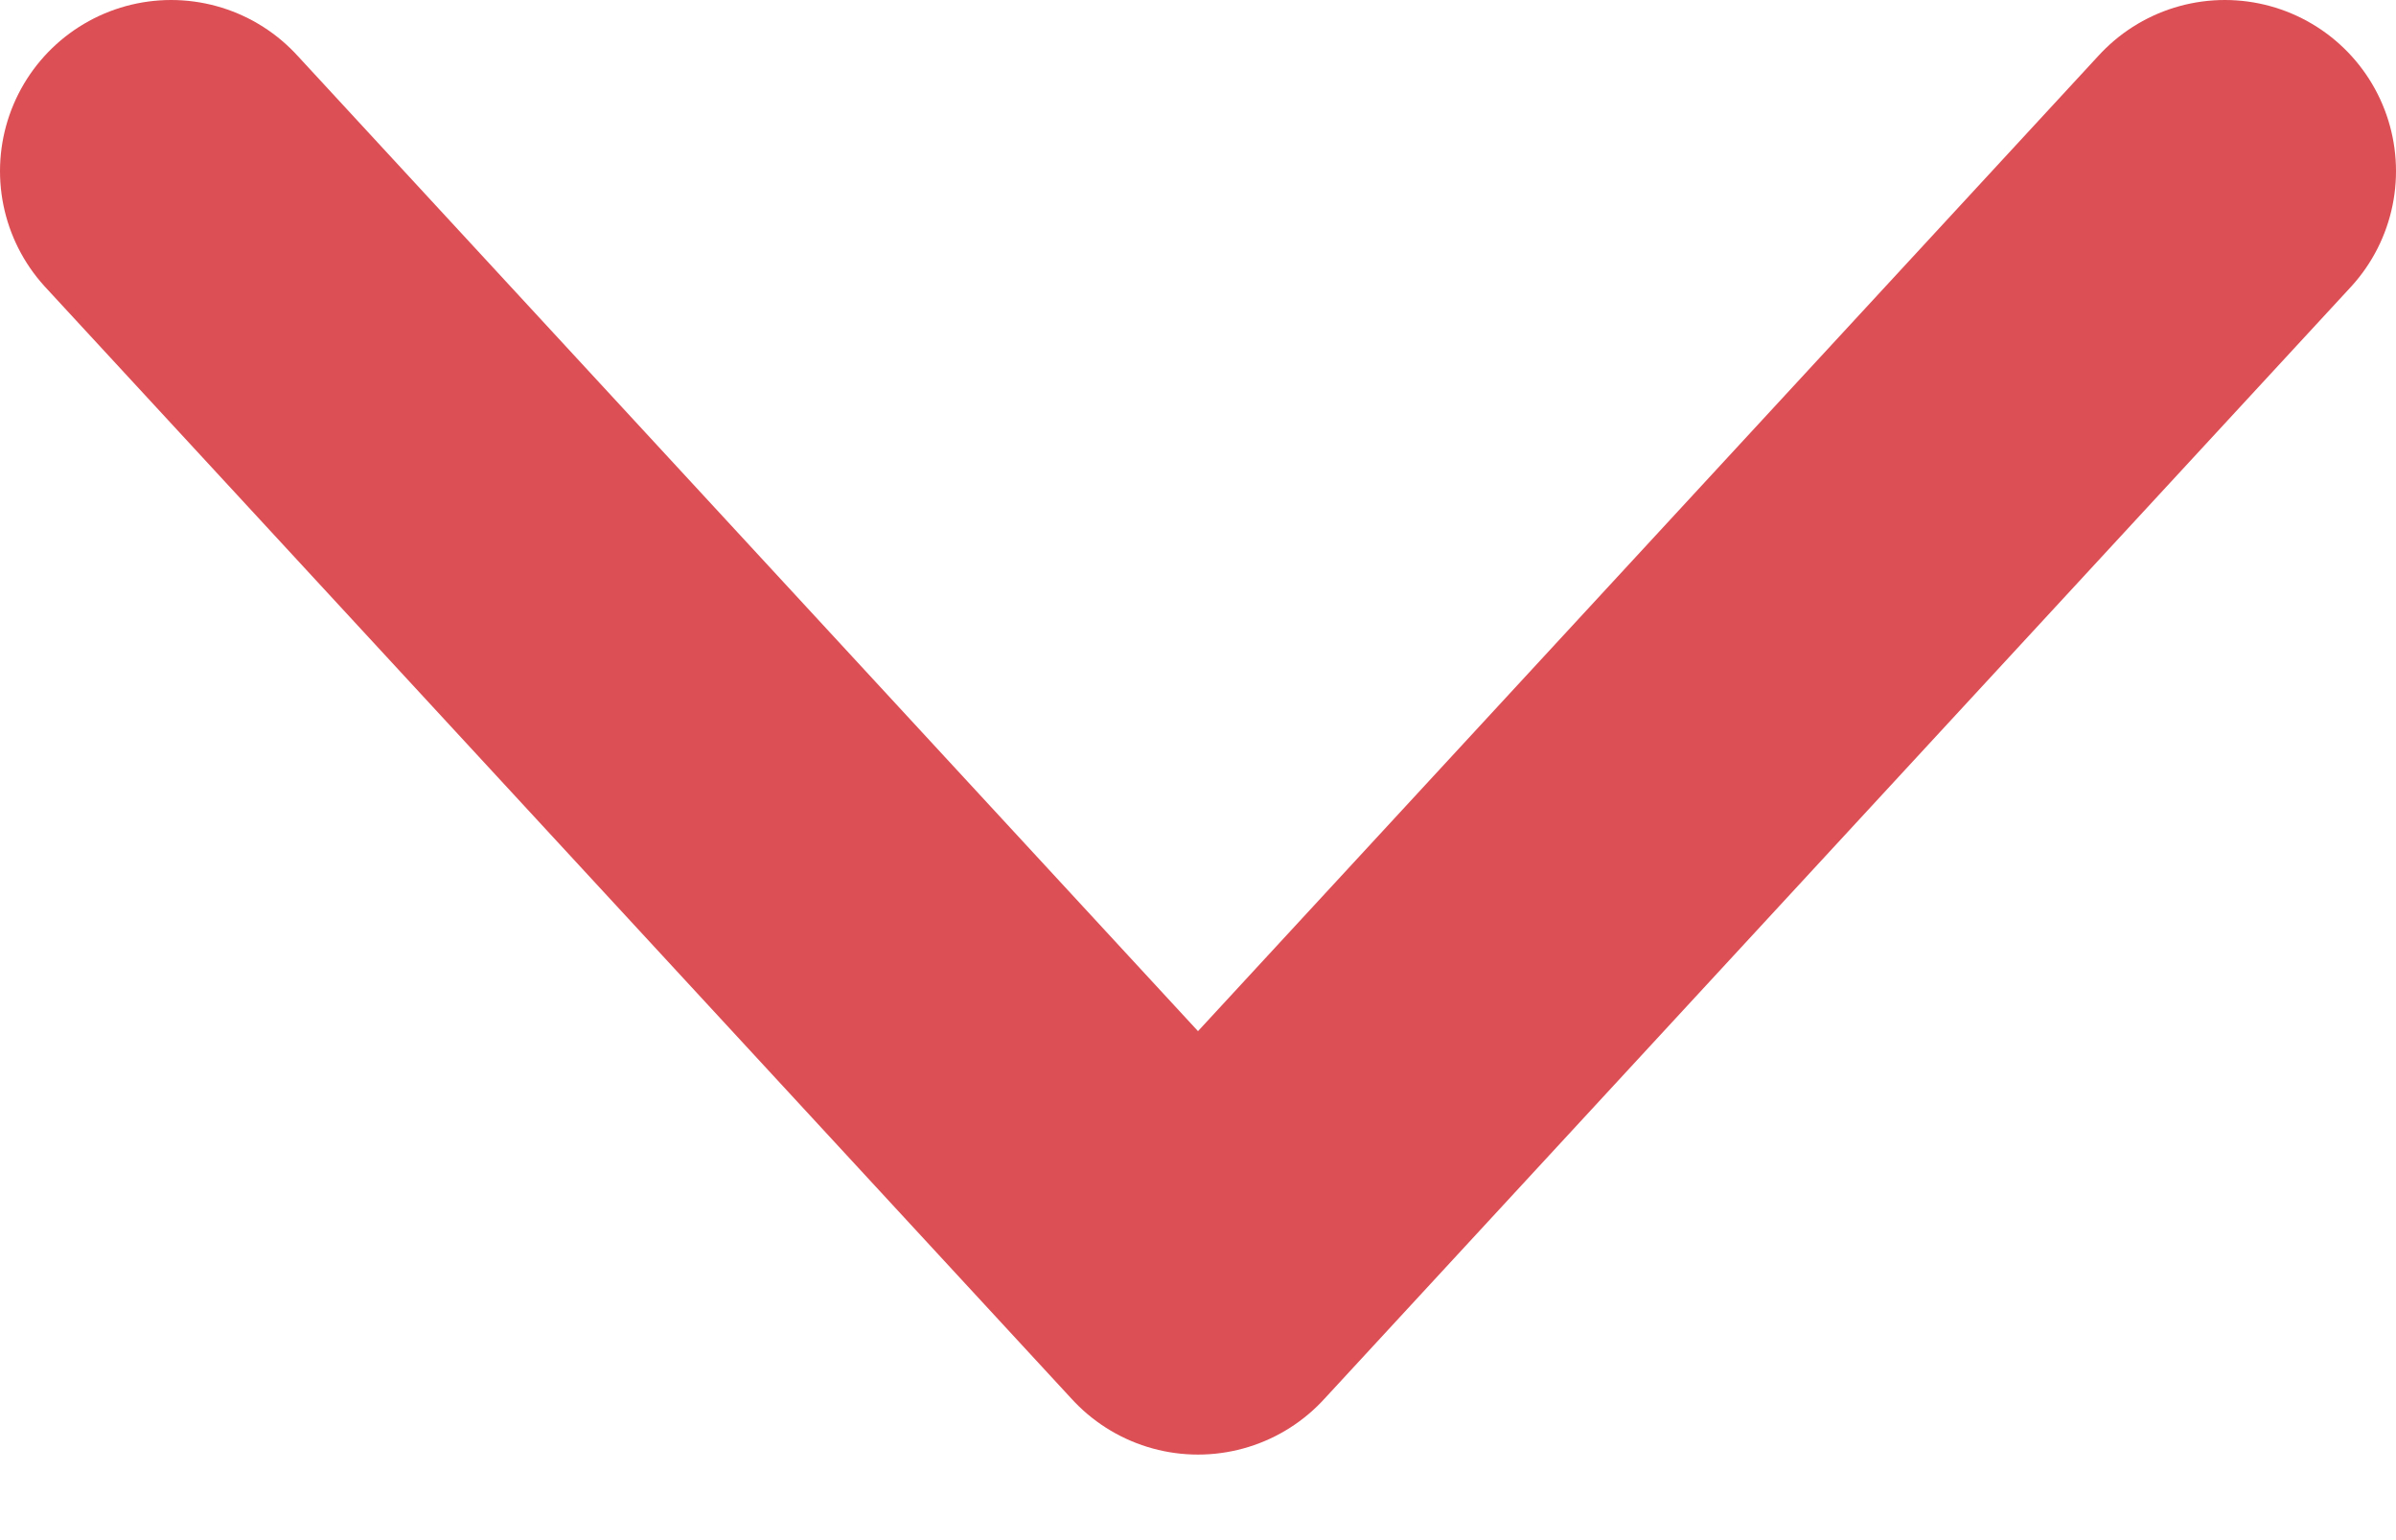 <svg xmlns="http://www.w3.org/2000/svg" width="14" height="9" viewBox="0 0 14 9">
  <path fill="none" stroke="rgb(220,79,85)" stroke-linecap="round" stroke-linejoin="round" stroke-width="2" d="M1 1l6 6.5L13 1"/>
</svg>
